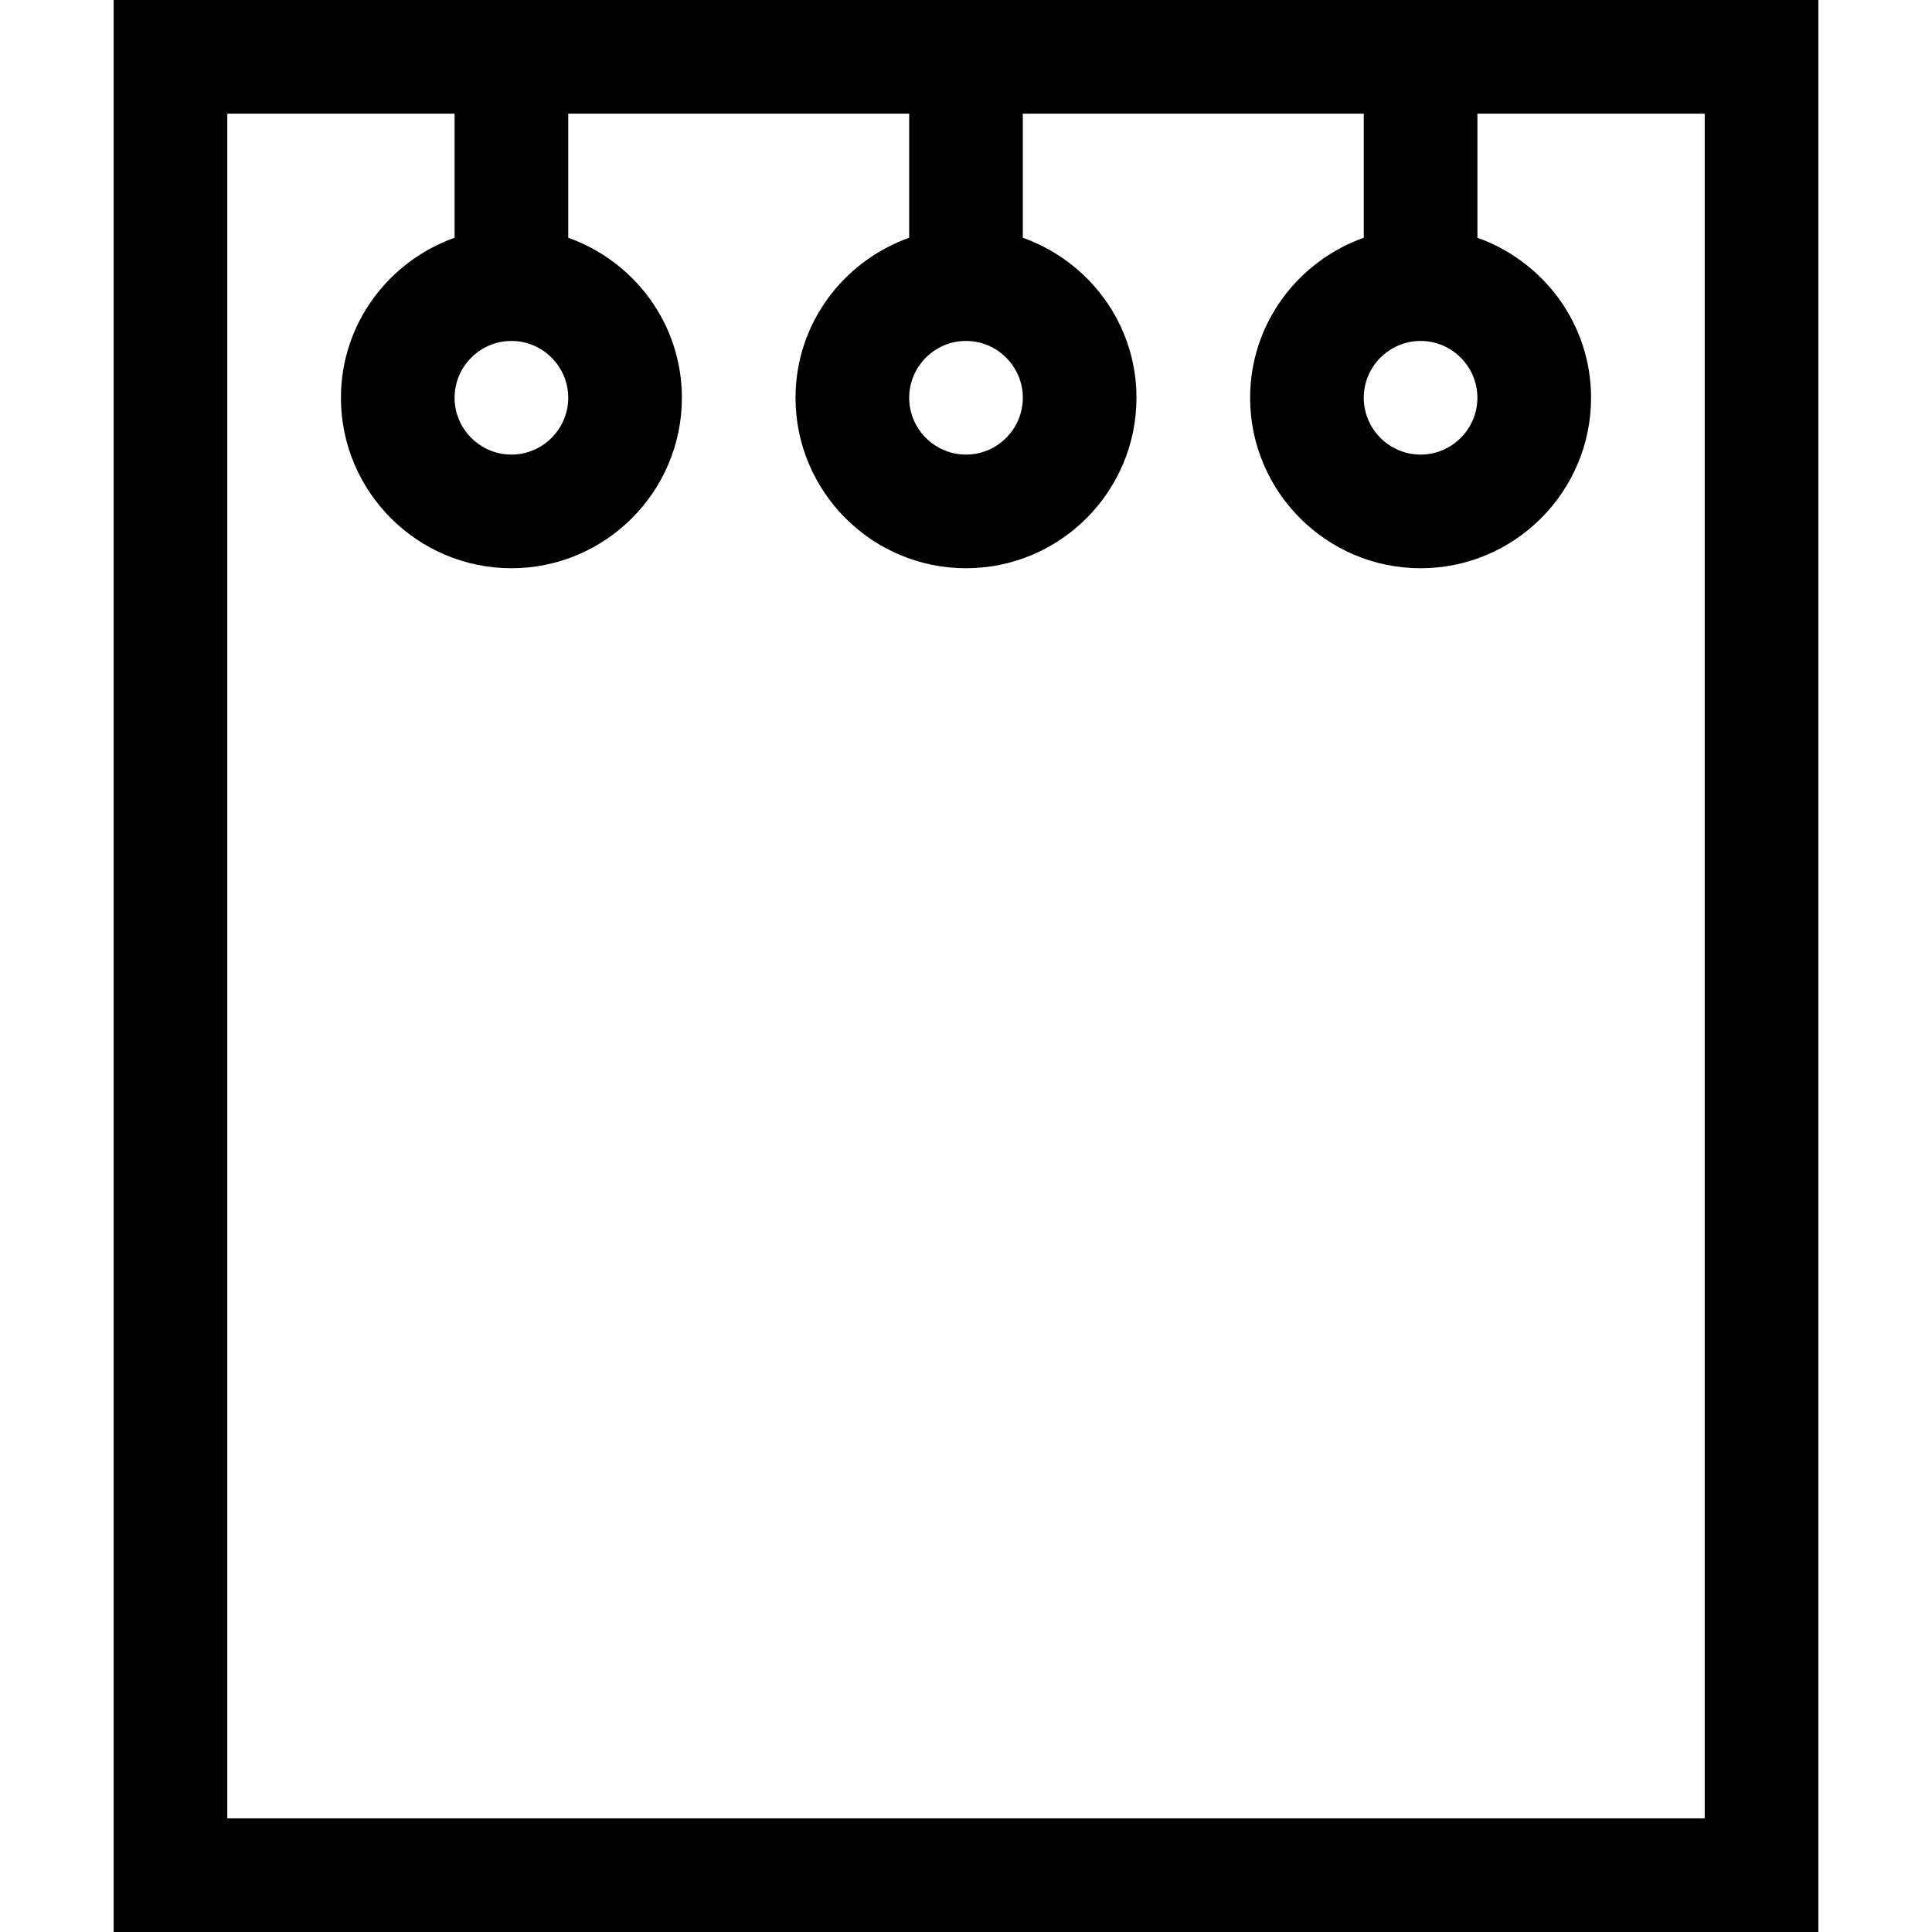 <svg xmlns="http://www.w3.org/2000/svg" viewBox="0 0 17 17" width="24" height="24" fill="currentColor"><path d="M1 0v17h15V0H1zm14 16H2V1h2v1.092c-.581.207-1 .757-1 1.408C3 4.327 3.673 5 4.5 5S6 4.327 6 3.5c0-.651-.419-1.201-1-1.408V1h3v1.092c-.581.207-1 .757-1 1.408C7 4.327 7.673 5 8.5 5S10 4.327 10 3.5c0-.651-.419-1.201-1-1.408V1h3v1.092c-.581.207-1 .757-1 1.408 0 .827.673 1.5 1.5 1.5S14 4.327 14 3.5c0-.651-.419-1.201-1-1.408V1h2v15zM5 3.5c0 .275-.225.5-.5.5S4 3.775 4 3.5s.225-.5.5-.5.5.225.5.5zm4 0c0 .275-.225.5-.5.5S8 3.775 8 3.5s.225-.5.5-.5.5.225.5.5zm4 0c0 .275-.225.5-.5.5s-.5-.225-.5-.5.225-.5.5-.5.5.225.5.5z"/></svg>